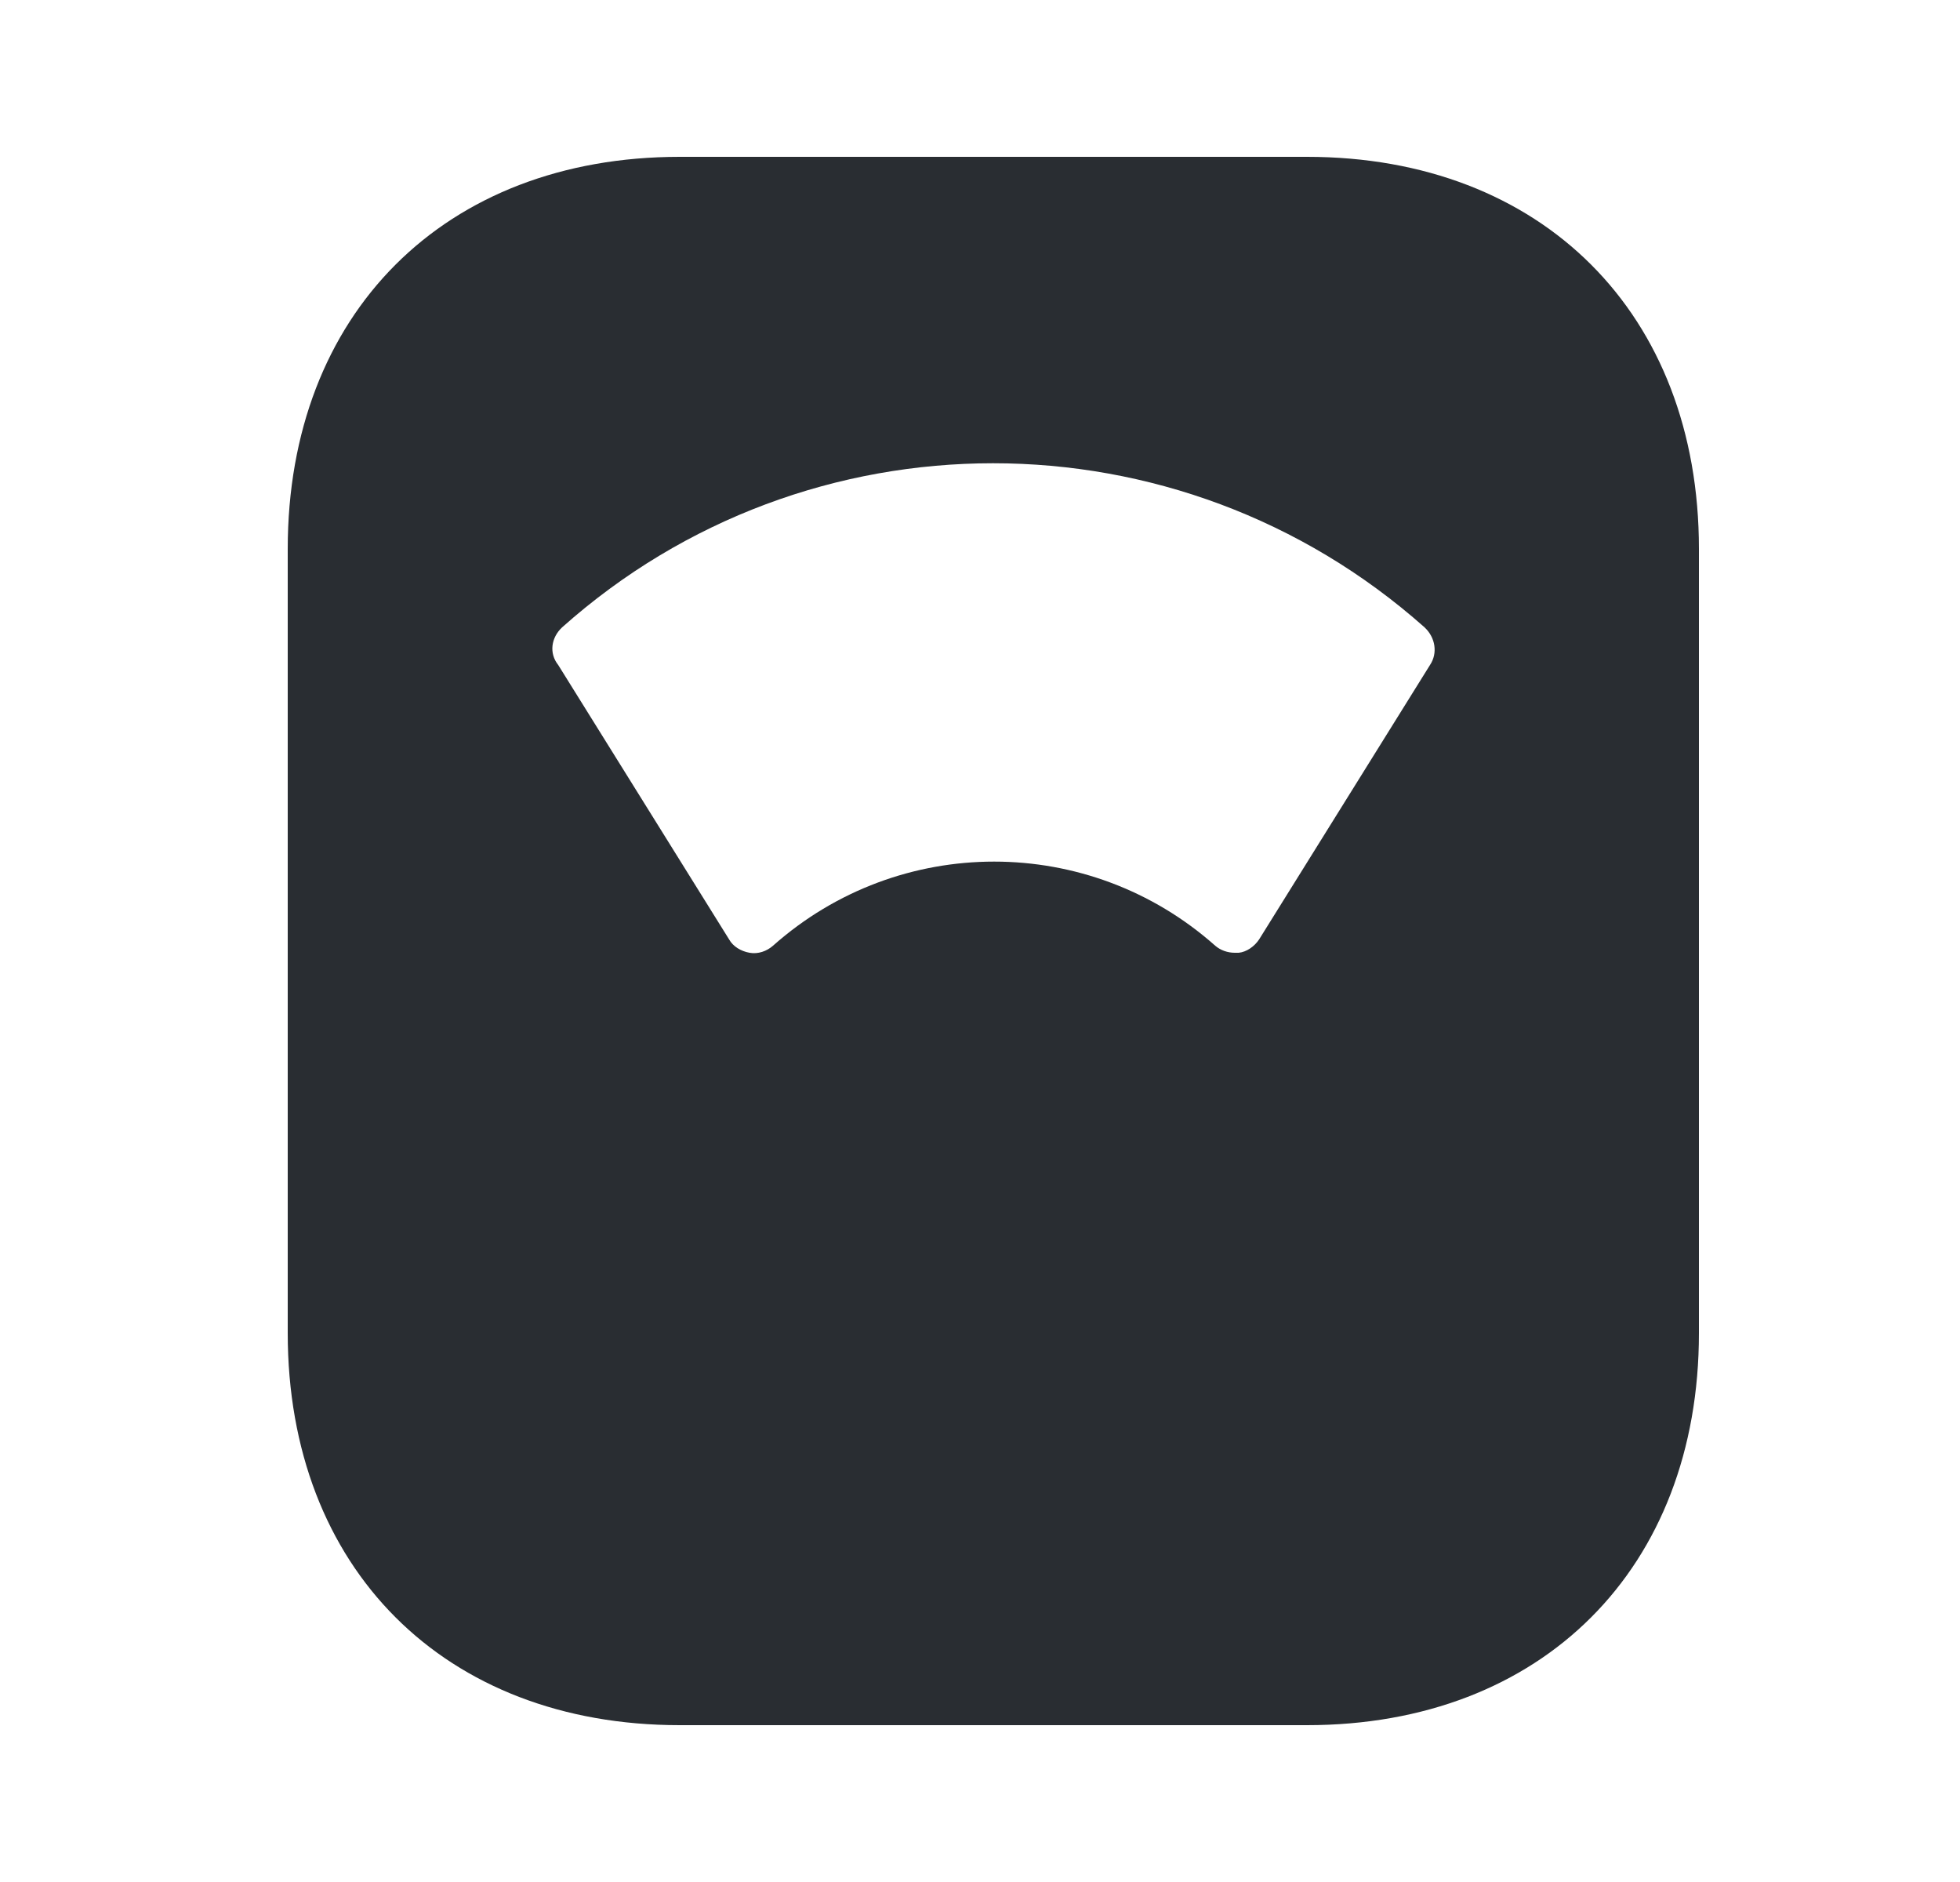 <svg width="25" height="24" viewBox="0 0 25 24" fill="none" xmlns="http://www.w3.org/2000/svg">
<path d="M16.67 2H8.67C5.67 2 3.67 4 3.67 7V17C3.67 20 5.67 22 8.67 22H16.67C19.67 22 21.67 20 21.67 17V7C21.67 4 19.67 2 16.67 2ZM18.24 8.48L16.06 11.98C16 12.07 15.9 12.14 15.8 12.15C15.78 12.15 15.76 12.15 15.75 12.15C15.66 12.15 15.57 12.12 15.5 12.06C13.89 10.63 11.47 10.63 9.86 12.06C9.78 12.13 9.67 12.17 9.56 12.15C9.45 12.13 9.35 12.07 9.3 11.98L7.12 8.48C7 8.33 7.03 8.13 7.17 8C10.3 5.21 15.03 5.21 18.17 8C18.31 8.13 18.34 8.33 18.24 8.48Z" fill="#292D32"/>
</svg>
